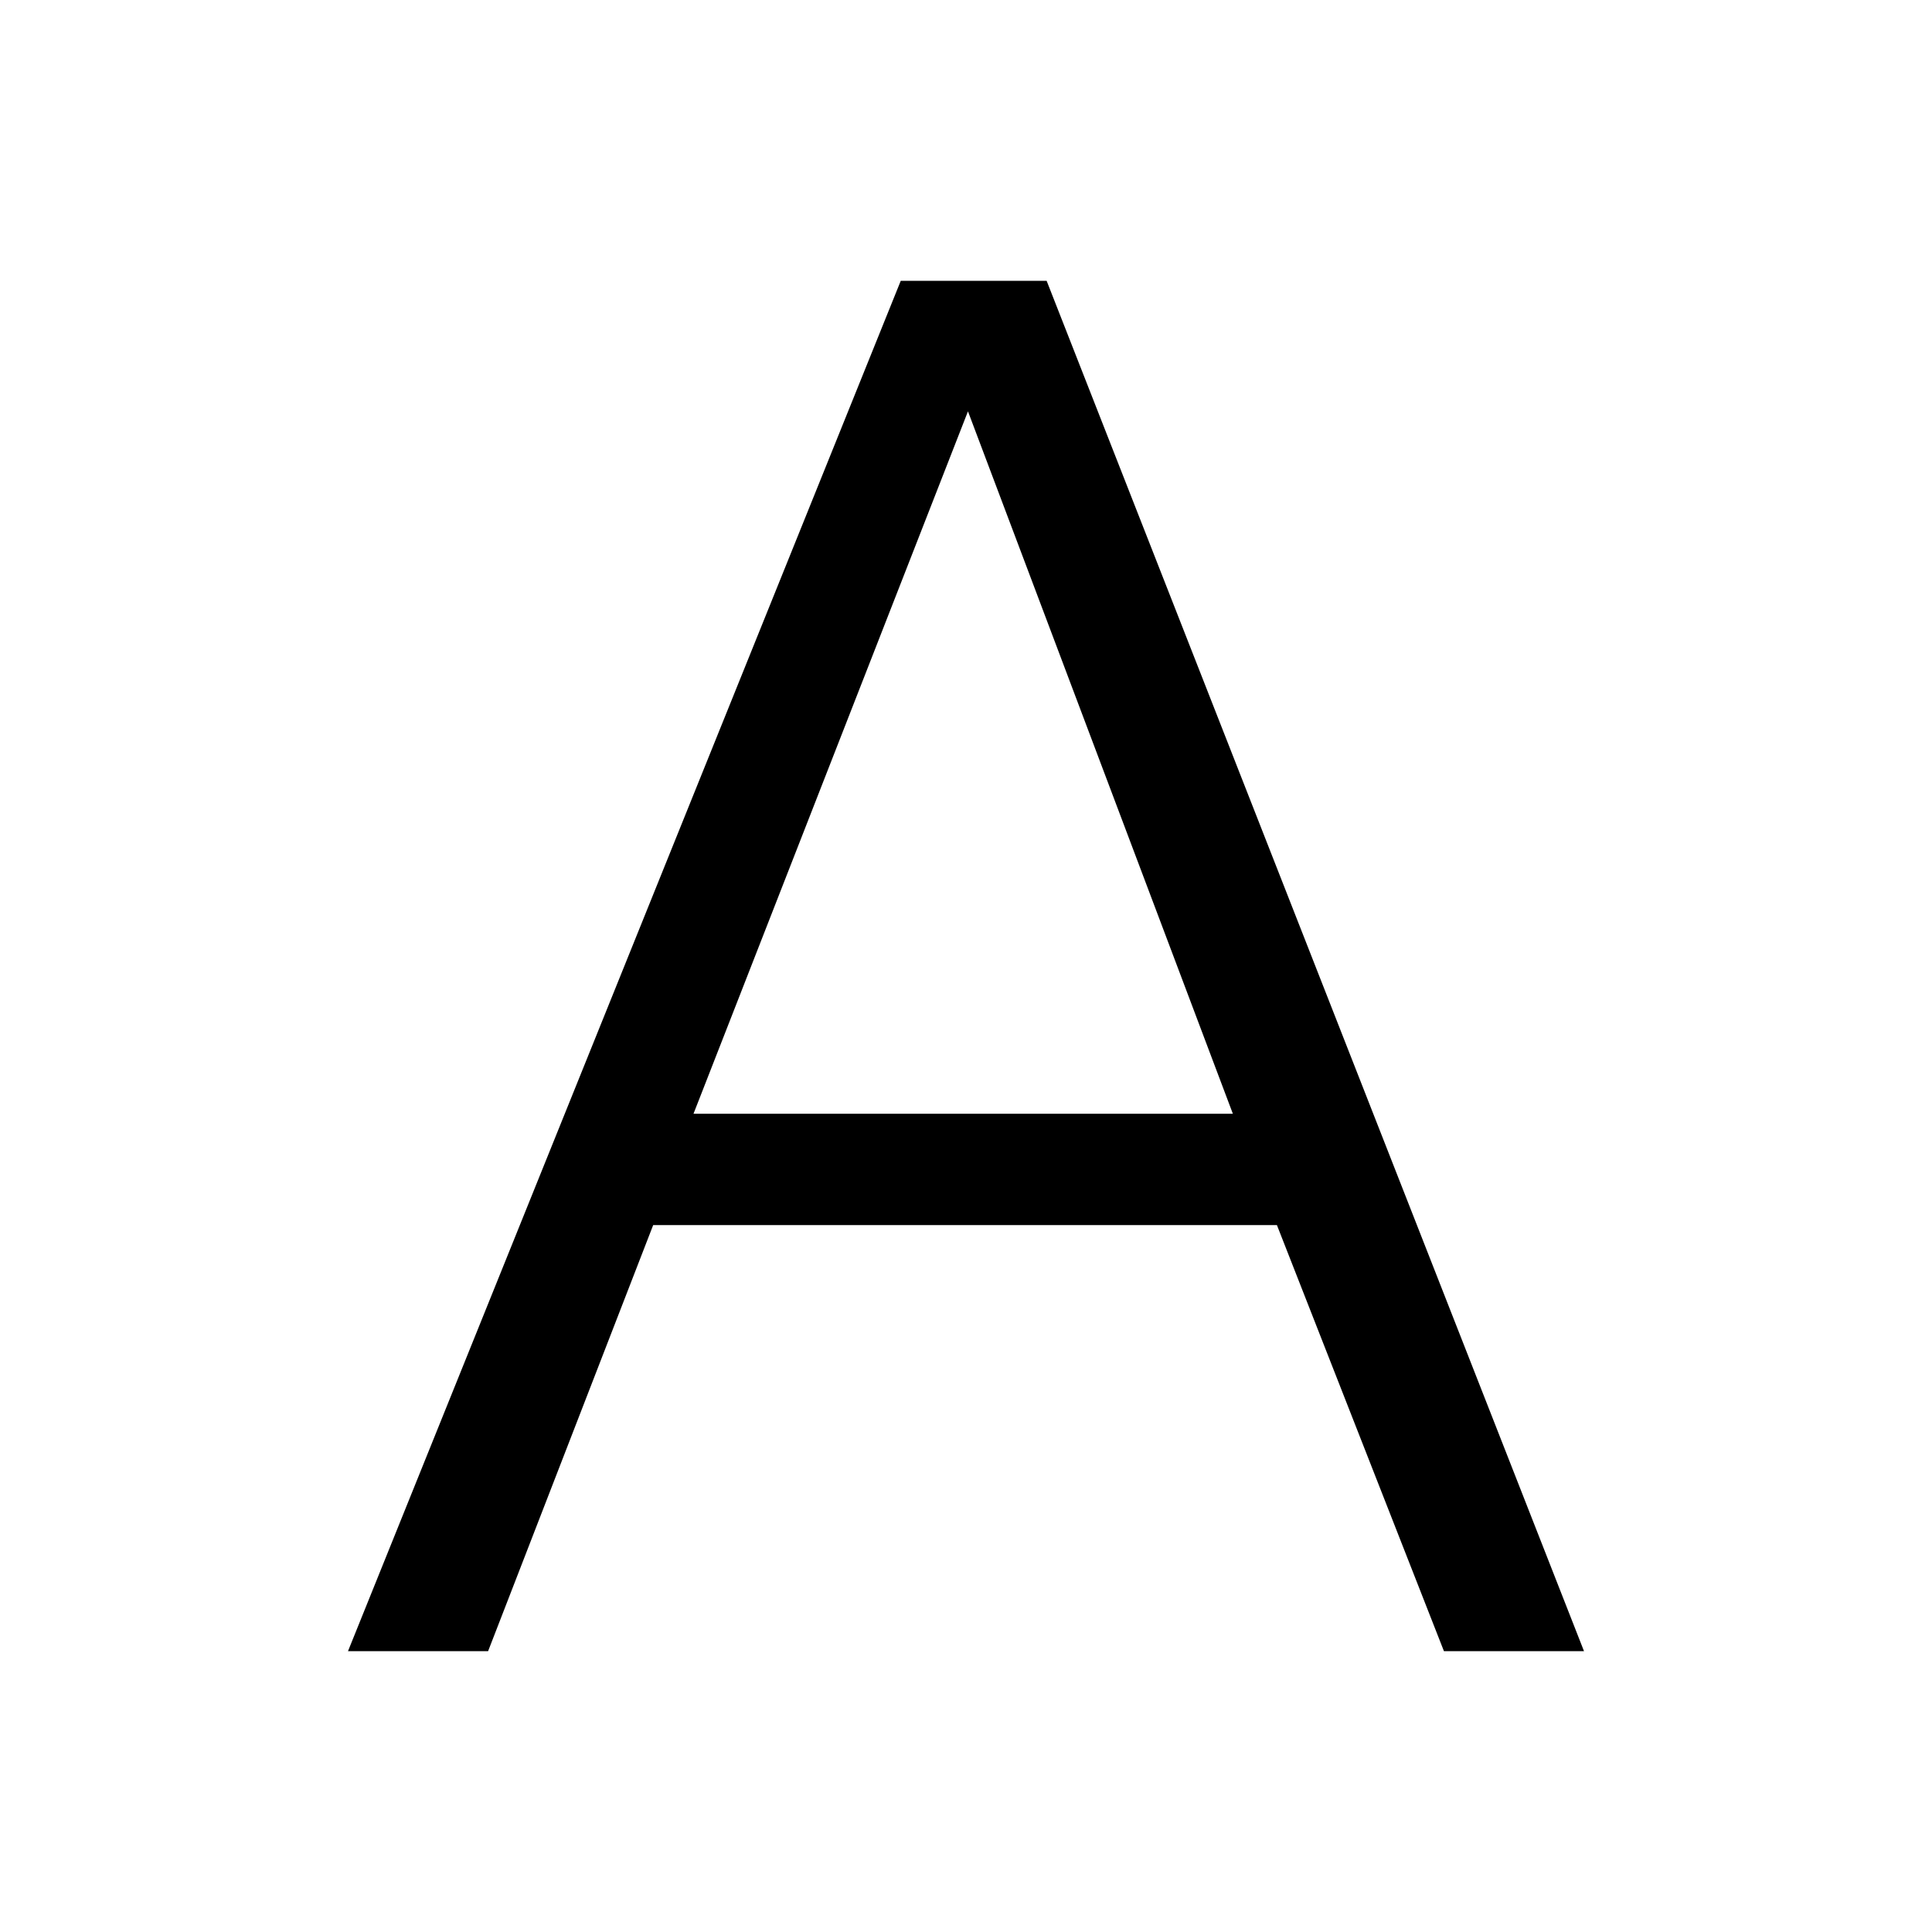 <?xml version="1.0" encoding="utf-8"?>
<!-- Generator: Adobe Illustrator 16.0.3, SVG Export Plug-In . SVG Version: 6.00 Build 0)  -->
<!DOCTYPE svg PUBLIC "-//W3C//DTD SVG 1.1//EN" "http://www.w3.org/Graphics/SVG/1.1/DTD/svg11.dtd">
<svg version="1.1" id="Layer_1" xmlns="http://www.w3.org/2000/svg" xmlns:xlink="http://www.w3.org/1999/xlink" x="0px" y="0px"
	 width="288px" height="288px" viewBox="0 0 288 288" enable-background="new 0 0 288 288" xml:space="preserve">
<g>
	<path d="M156.023,41.867h-21.752L51.876,246.133h20.885l24.608-63.51h92.979l24.897,63.51h20.879L156.023,41.867z M103.38,166.023
		l40.913-104.704l39.487,104.704H103.38z"/>
</g>
</svg>
